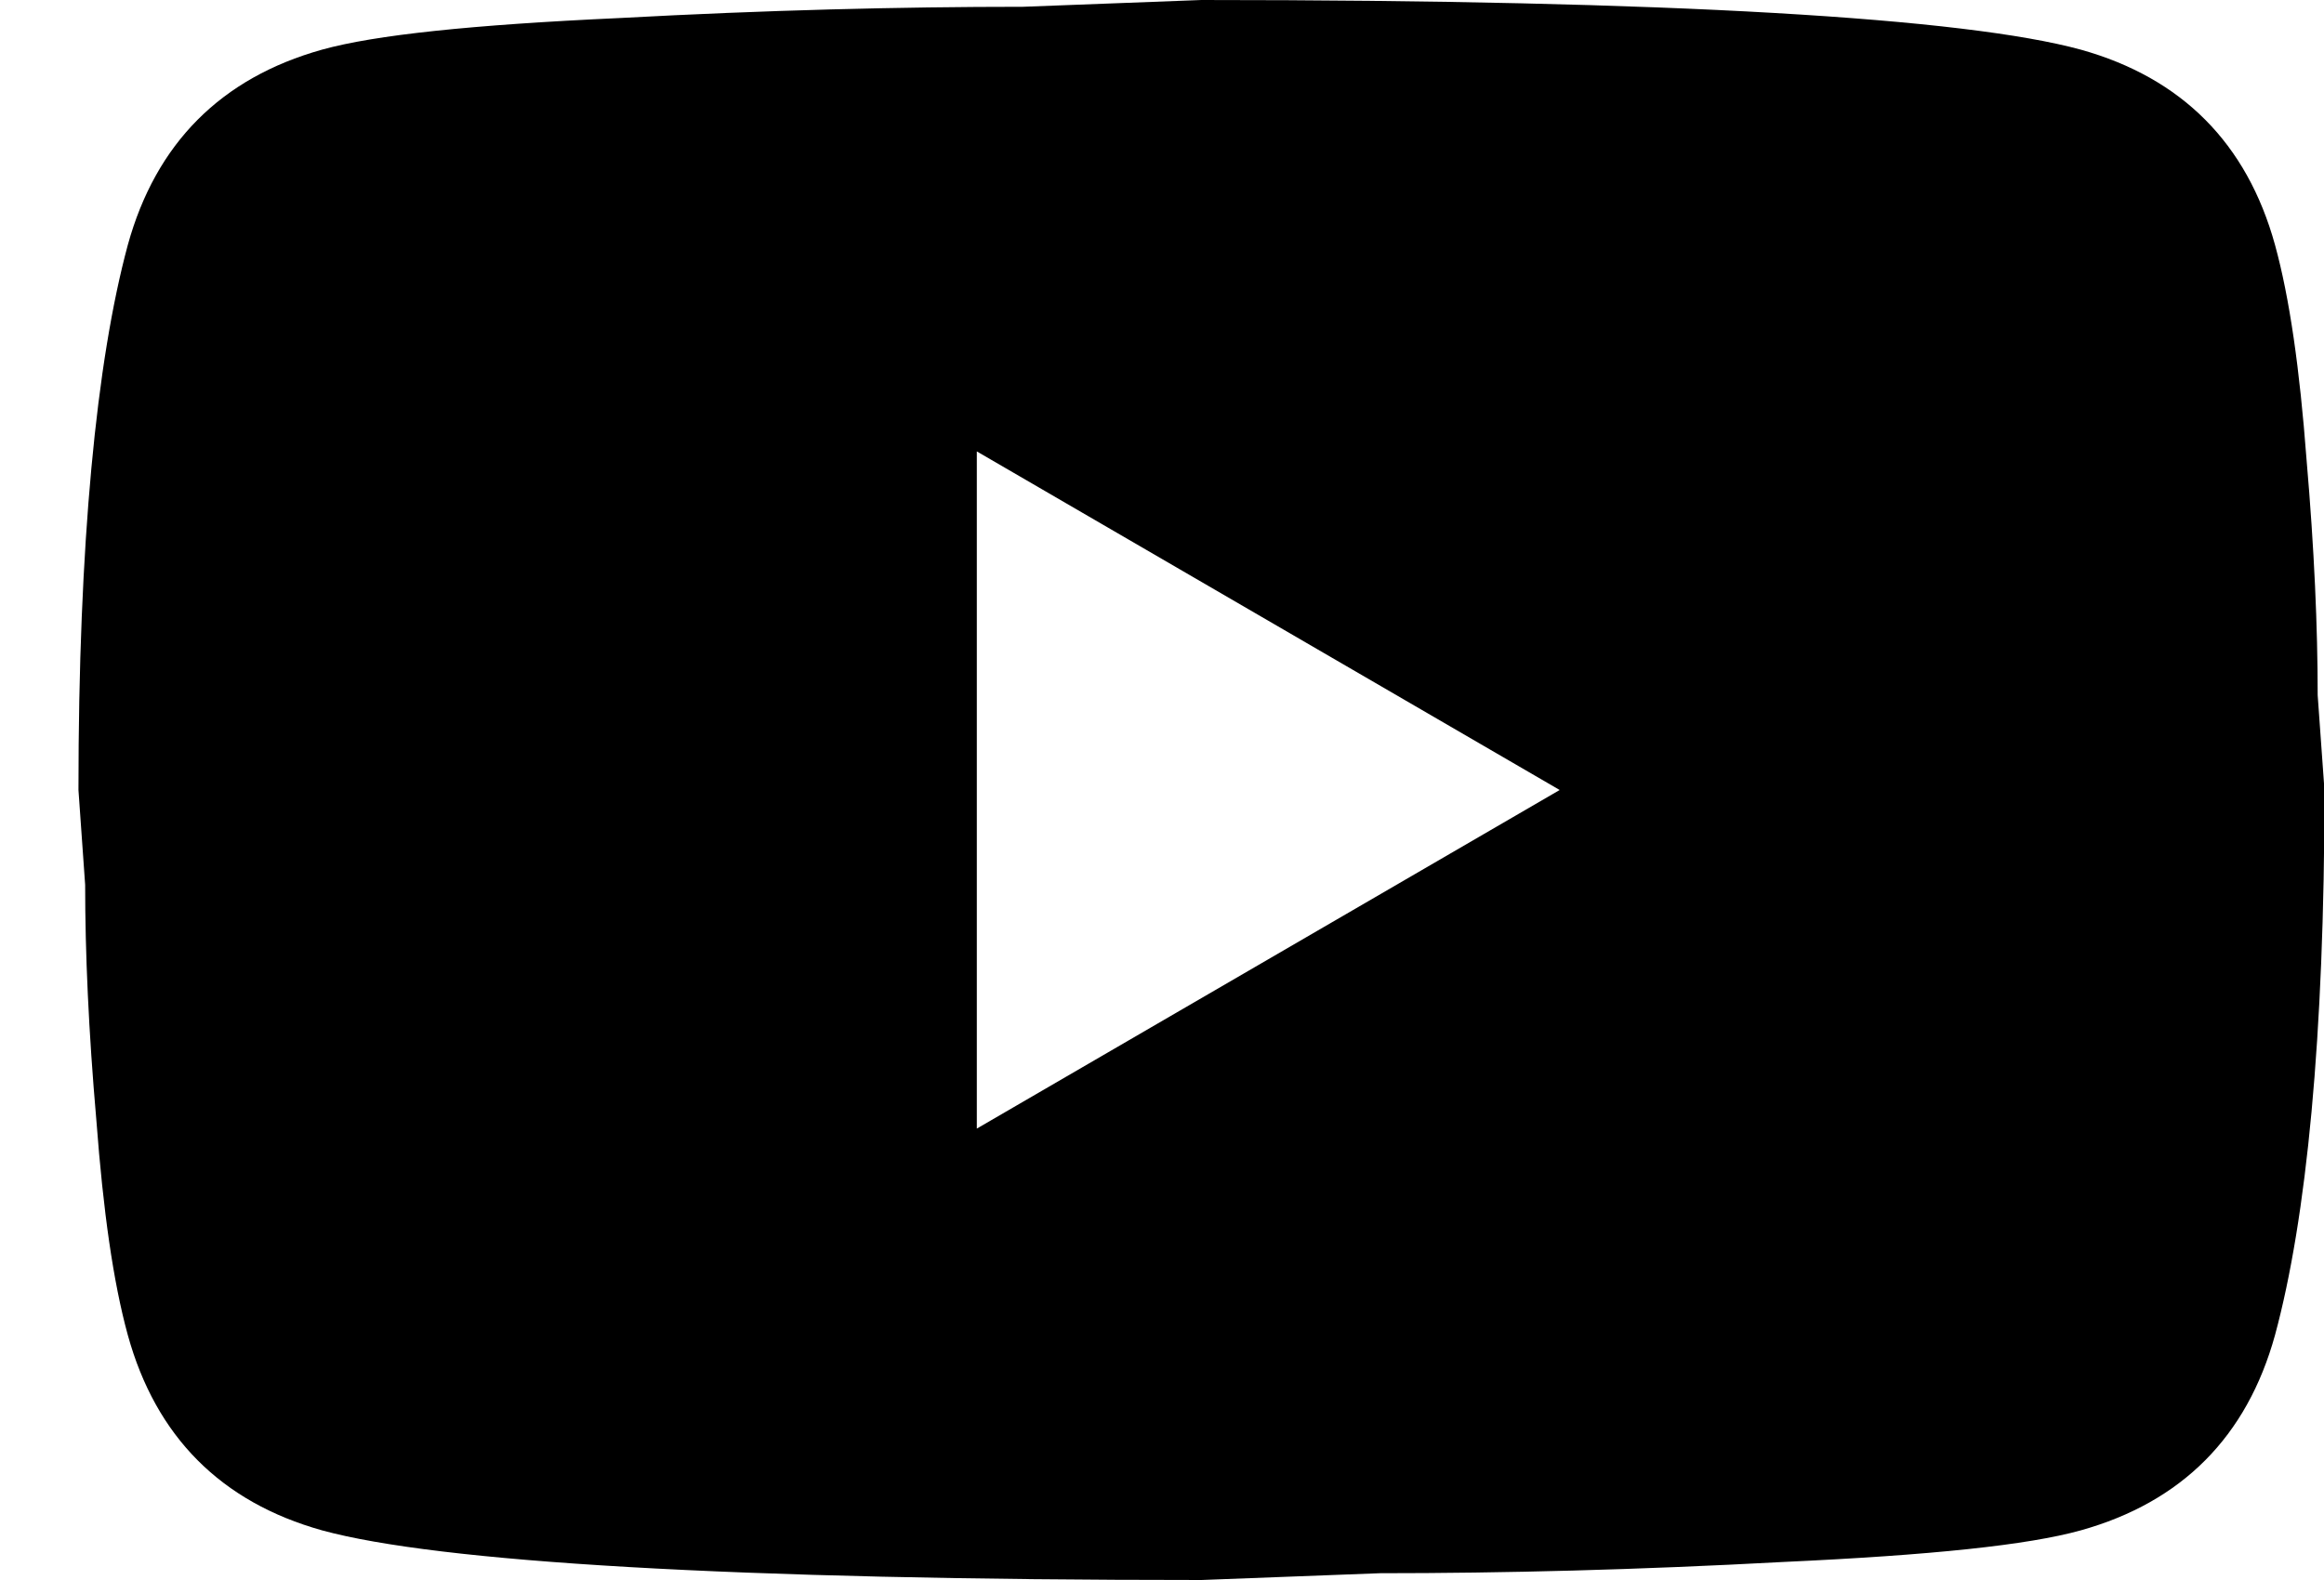 <svg width="25" height="17" viewBox="0 0 25 17" fill="none" xmlns="http://www.w3.org/2000/svg">
<path d="M10.508 12.143L16.778 8.5L10.508 4.857V12.143ZM24.473 2.635C24.63 3.206 24.739 3.971 24.812 4.942C24.896 5.914 24.932 6.751 24.932 7.48L25.005 8.5C25.005 11.159 24.812 13.114 24.473 14.365C24.171 15.458 23.471 16.162 22.383 16.466C21.816 16.624 20.777 16.733 19.182 16.806C17.612 16.891 16.174 16.927 14.845 16.927L12.924 17C7.863 17 4.71 16.806 3.465 16.466C2.378 16.162 1.677 15.458 1.375 14.365C1.218 13.794 1.11 13.029 1.037 12.058C0.952 11.086 0.916 10.249 0.916 9.52L0.844 8.5C0.844 5.841 1.037 3.886 1.375 2.635C1.677 1.542 2.378 0.838 3.465 0.534C4.033 0.376 5.072 0.267 6.667 0.194C8.237 0.109 9.675 0.073 11.004 0.073L12.924 0C17.986 0 21.139 0.194 22.383 0.534C23.471 0.838 24.171 1.542 24.473 2.635Z" fill="black"/>
</svg>
